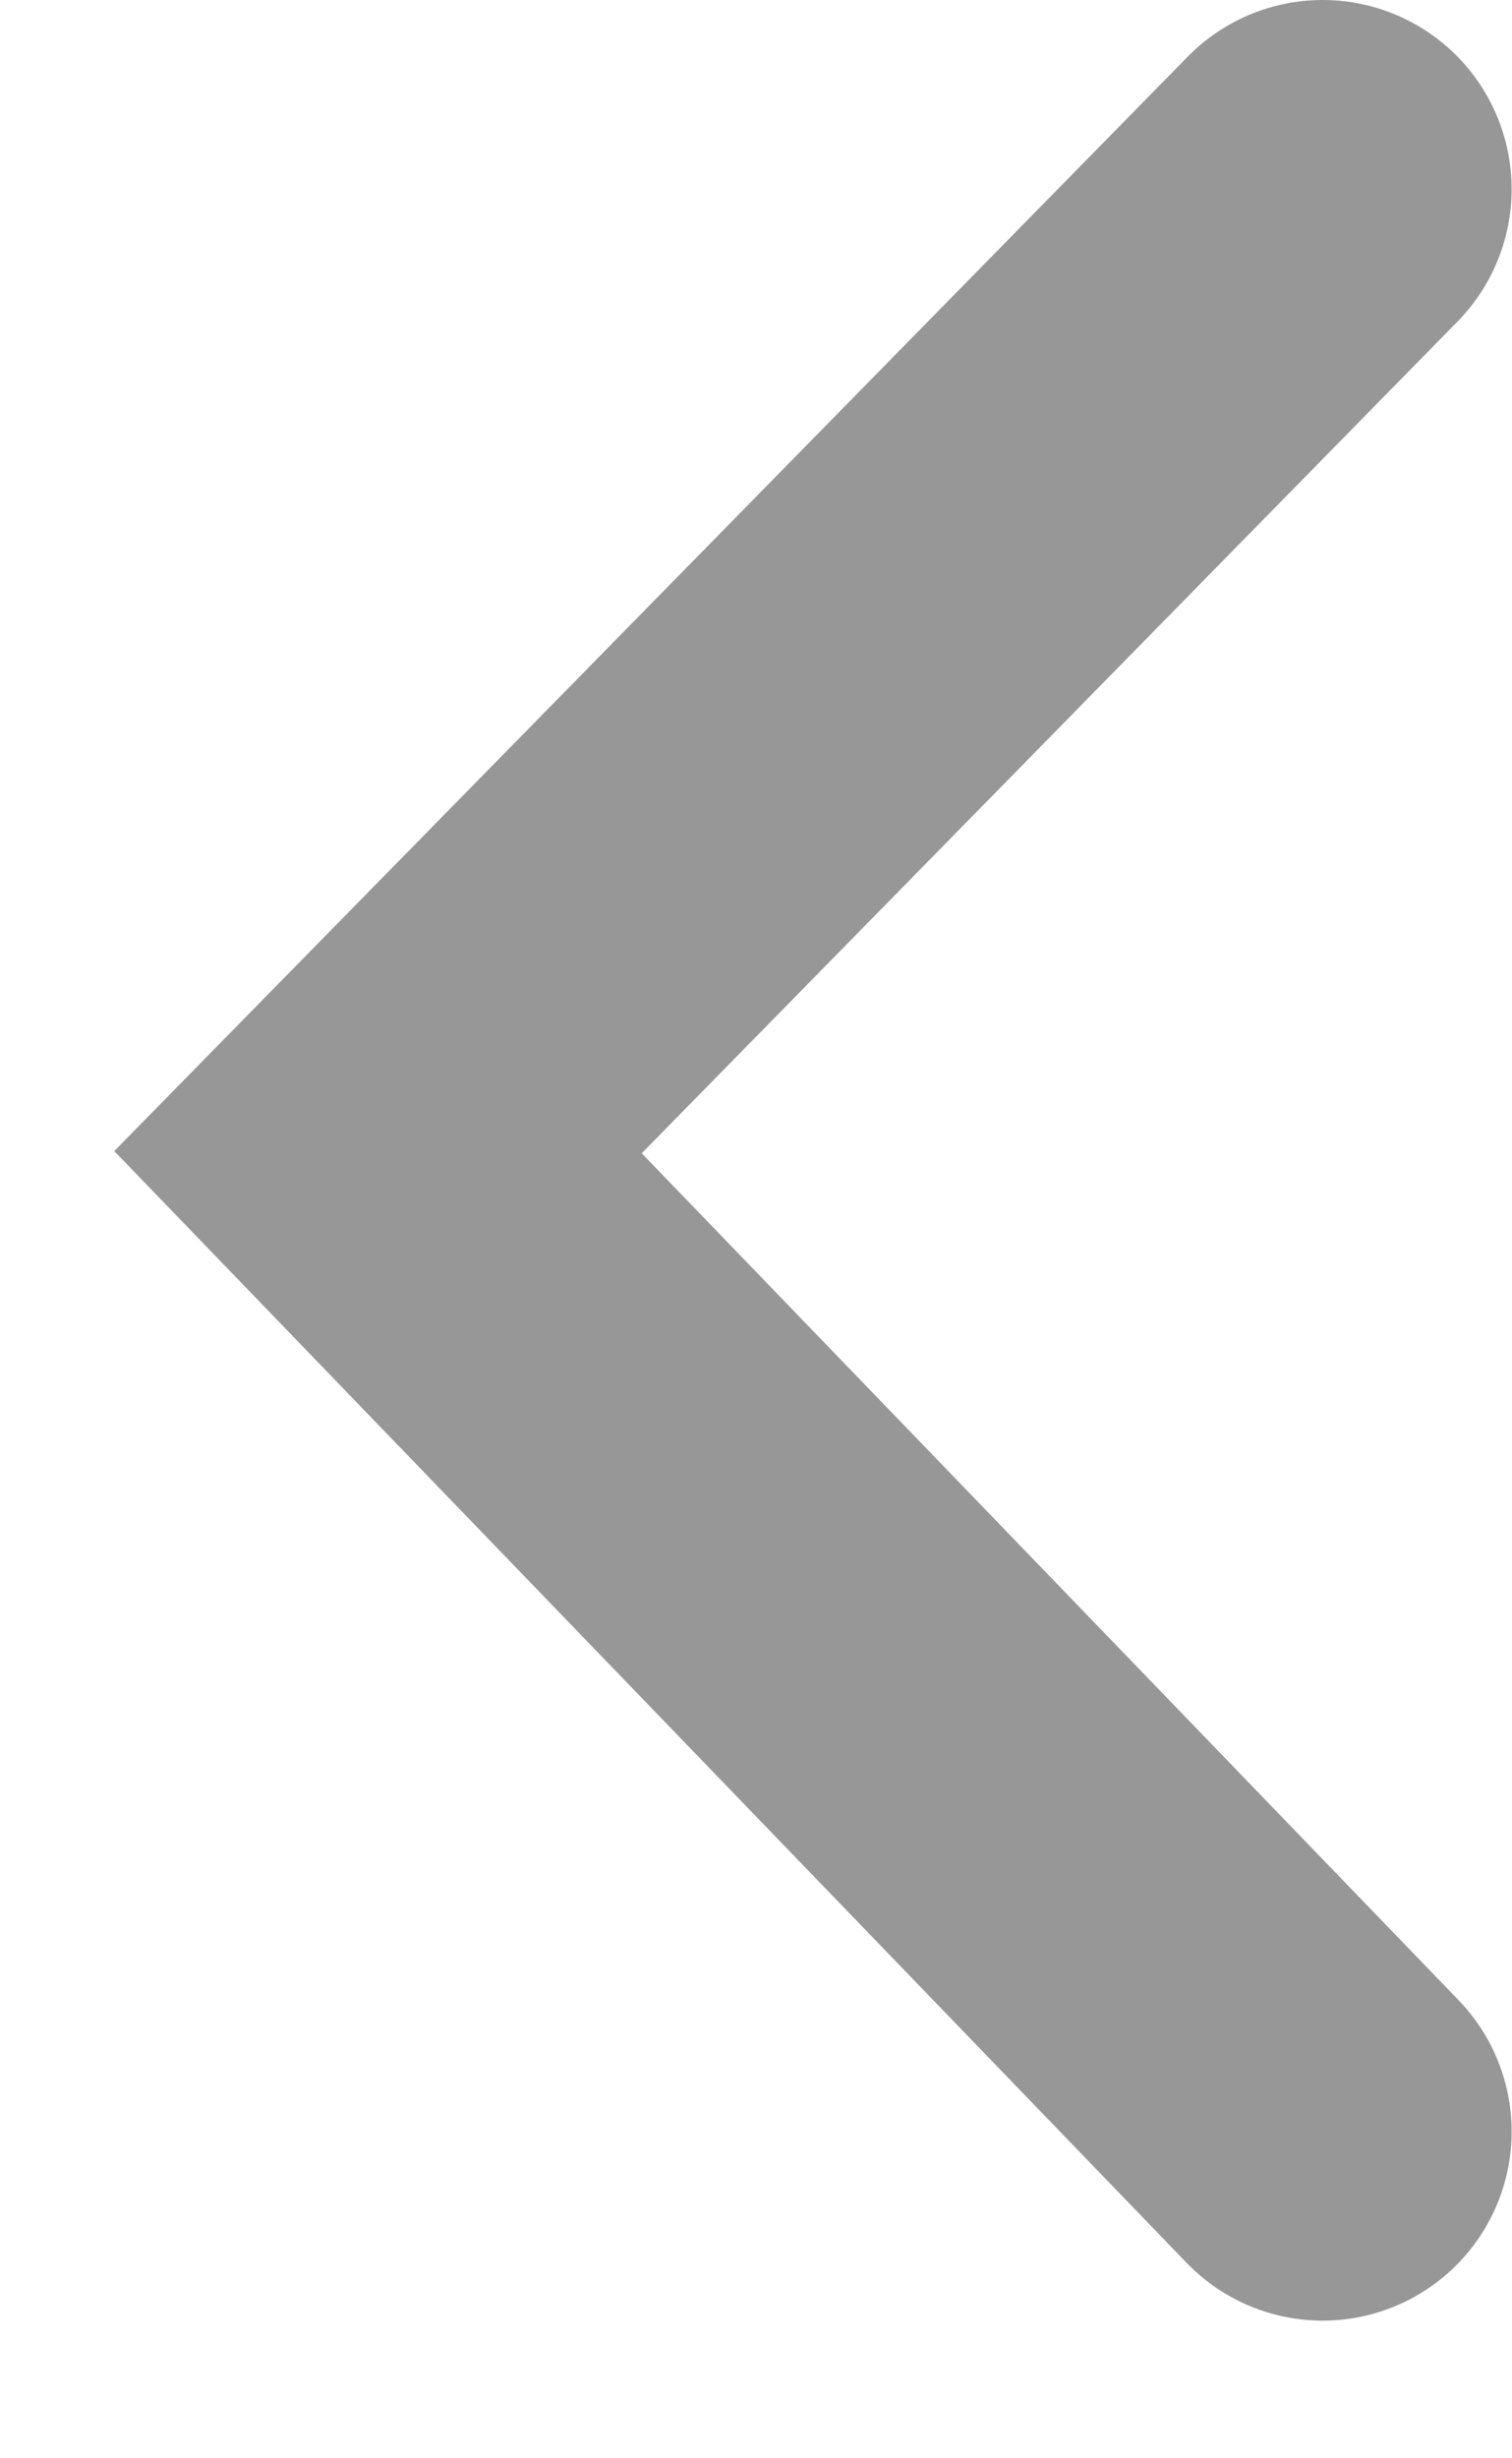<svg xmlns="http://www.w3.org/2000/svg" width="8" height="13" viewBox="0 0 8 13">
    <path fill="none" stroke="#979797" stroke-linecap="round" stroke-width="2" d="M4.998 10L0 15.093 4.998 20.272" transform="translate(2 -9)"/>
</svg>
